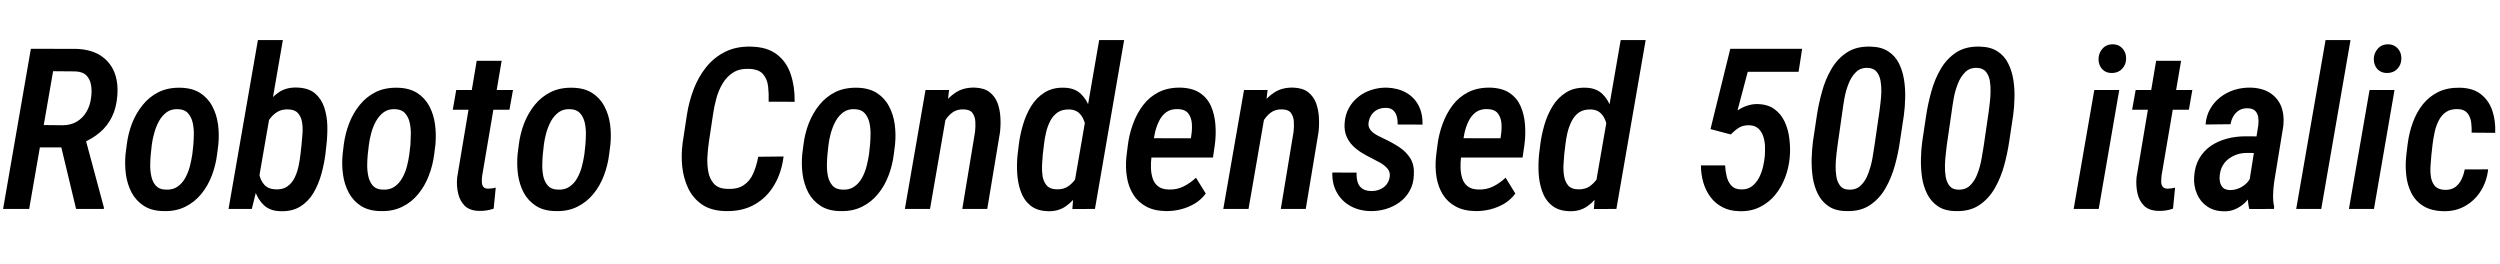 <svg xmlns="http://www.w3.org/2000/svg" xmlns:xlink="http://www.w3.org/1999/xlink" width="266.473" height="28.125"><path fill="black" d="M0.33 22.27L3.29 5.20L8.13 5.21Q9.66 5.26 10.67 5.89Q11.68 6.52 12.16 7.63Q12.63 8.74 12.50 10.25L12.50 10.25Q12.40 11.50 11.93 12.46Q11.46 13.42 10.65 14.11Q9.84 14.80 8.72 15.27L8.72 15.27L7.82 15.71L3.45 15.71L3.84 13.32L6.69 13.35Q7.57 13.34 8.21 12.95Q8.85 12.56 9.23 11.89Q9.62 11.23 9.71 10.39L9.71 10.39Q9.81 9.71 9.71 9.09Q9.61 8.46 9.22 8.05Q8.82 7.64 8.03 7.61L8.03 7.61L5.66 7.59L3.11 22.27L0.33 22.27ZM11.07 22.27L8.11 22.27L6.27 14.60L9.05 14.59L11.07 22.10L11.07 22.27ZM13.38 16.44L13.38 16.44L13.51 15.43Q13.65 14.26 14.07 13.16Q14.50 12.06 15.21 11.19Q15.91 10.31 16.92 9.81Q17.92 9.32 19.24 9.35L19.24 9.35Q20.50 9.38 21.33 9.91Q22.17 10.45 22.63 11.33Q23.10 12.21 23.24 13.27Q23.38 14.33 23.27 15.42L23.27 15.42L23.14 16.44Q23.00 17.60 22.58 18.71Q22.16 19.82 21.45 20.68Q20.74 21.55 19.74 22.04Q18.74 22.54 17.43 22.50L17.43 22.50Q16.16 22.48 15.33 21.94Q14.50 21.40 14.03 20.53Q13.57 19.65 13.42 18.59Q13.28 17.52 13.38 16.44ZM16.18 15.42L16.18 15.42L16.07 16.45Q16.02 16.93 16.01 17.56Q16.00 18.19 16.13 18.79Q16.25 19.38 16.61 19.79Q16.97 20.19 17.64 20.21L17.64 20.21Q18.40 20.26 18.91 19.90Q19.43 19.55 19.75 18.96Q20.07 18.38 20.24 17.71Q20.41 17.04 20.50 16.43L20.50 16.43L20.61 15.41Q20.65 14.93 20.66 14.30Q20.67 13.68 20.54 13.08Q20.40 12.48 20.05 12.08Q19.70 11.67 19.02 11.64L19.02 11.64Q18.29 11.59 17.78 11.95Q17.27 12.32 16.95 12.91Q16.62 13.51 16.44 14.18Q16.25 14.85 16.18 15.42ZM24.36 22.27L27.49 4.27L30.15 4.27L27.48 19.69L26.84 22.27L24.36 22.27ZM34.80 15.40L34.80 15.40L34.69 16.39Q34.56 17.44 34.26 18.53Q33.96 19.63 33.42 20.55Q32.88 21.47 32.01 22.01Q31.14 22.56 29.86 22.51L29.86 22.51Q28.78 22.48 28.14 21.88Q27.50 21.28 27.19 20.37Q26.87 19.45 26.80 18.46Q26.73 17.46 26.79 16.63L26.79 16.63L26.96 15.23Q27.13 14.32 27.45 13.28Q27.77 12.25 28.32 11.34Q28.86 10.43 29.67 9.87Q30.48 9.30 31.62 9.33L31.62 9.33Q32.86 9.36 33.56 9.94Q34.25 10.52 34.56 11.44Q34.86 12.35 34.89 13.39Q34.91 14.44 34.80 15.40ZM32.03 16.43L32.03 16.43L32.14 15.42Q32.19 14.91 32.24 14.27Q32.29 13.64 32.20 13.05Q32.11 12.46 31.76 12.06Q31.42 11.67 30.70 11.66L30.70 11.66Q30.09 11.64 29.63 11.89Q29.17 12.15 28.83 12.58Q28.49 13.01 28.28 13.53Q28.07 14.05 27.96 14.55L27.96 14.55L27.55 17.31Q27.50 17.94 27.64 18.59Q27.77 19.24 28.17 19.69Q28.57 20.14 29.31 20.18L29.31 20.18Q30.11 20.23 30.60 19.89Q31.10 19.55 31.39 18.97Q31.68 18.39 31.82 17.72Q31.96 17.05 32.03 16.43ZM36.52 16.44L36.52 16.44L36.64 15.43Q36.79 14.26 37.21 13.16Q37.63 12.06 38.34 11.19Q39.05 10.31 40.05 9.81Q41.05 9.32 42.38 9.35L42.38 9.35Q43.63 9.38 44.47 9.91Q45.30 10.45 45.77 11.33Q46.23 12.21 46.37 13.27Q46.51 14.33 46.41 15.42L46.41 15.42L46.28 16.44Q46.14 17.60 45.71 18.71Q45.29 19.82 44.58 20.68Q43.88 21.55 42.87 22.04Q41.87 22.54 40.56 22.50L40.56 22.50Q39.29 22.48 38.46 21.94Q37.63 21.40 37.17 20.53Q36.70 19.65 36.56 18.59Q36.41 17.52 36.52 16.44ZM39.32 15.42L39.32 15.42L39.20 16.45Q39.15 16.93 39.14 17.56Q39.13 18.19 39.26 18.79Q39.39 19.38 39.74 19.79Q40.10 20.19 40.77 20.21L40.77 20.21Q41.53 20.26 42.05 19.90Q42.56 19.55 42.88 18.96Q43.21 18.38 43.38 17.71Q43.55 17.04 43.63 16.43L43.63 16.43L43.75 15.41Q43.78 14.93 43.79 14.30Q43.80 13.68 43.67 13.08Q43.54 12.48 43.18 12.08Q42.83 11.67 42.15 11.64L42.15 11.64Q41.43 11.59 40.92 11.95Q40.41 12.32 40.08 12.91Q39.75 13.51 39.57 14.18Q39.39 14.85 39.32 15.42ZM48.63 9.59L54.68 9.59L54.30 11.70L48.26 11.70L48.63 9.59ZM48.73 18.91L50.81 6.48L53.47 6.48L51.39 18.76Q51.35 19.07 51.36 19.38Q51.36 19.69 51.50 19.89Q51.64 20.10 52.03 20.11L52.03 20.11Q52.23 20.11 52.44 20.08Q52.64 20.05 52.84 20.00L52.84 20.00L52.62 22.24Q52.24 22.37 51.86 22.43Q51.48 22.49 51.08 22.48L51.08 22.48Q50.07 22.46 49.54 21.94Q49.01 21.41 48.83 20.60Q48.64 19.78 48.73 18.91L48.73 18.91ZM55.17 16.44L55.17 16.44L55.30 15.43Q55.44 14.26 55.86 13.16Q56.29 12.06 56.99 11.19Q57.70 10.31 58.71 9.81Q59.71 9.32 61.03 9.35L61.03 9.35Q62.29 9.38 63.12 9.91Q63.96 10.45 64.42 11.33Q64.89 12.21 65.03 13.27Q65.17 14.33 65.06 15.42L65.06 15.42L64.93 16.44Q64.79 17.60 64.37 18.71Q63.95 19.82 63.24 20.68Q62.53 21.55 61.53 22.04Q60.53 22.54 59.21 22.50L59.21 22.50Q57.95 22.48 57.12 21.94Q56.29 21.40 55.82 20.53Q55.36 19.65 55.21 18.59Q55.07 17.52 55.17 16.44ZM57.97 15.42L57.97 15.42L57.86 16.45Q57.81 16.93 57.80 17.56Q57.79 18.19 57.91 18.79Q58.04 19.38 58.40 19.79Q58.76 20.19 59.43 20.21L59.43 20.21Q60.19 20.26 60.70 19.90Q61.22 19.55 61.54 18.96Q61.86 18.38 62.03 17.71Q62.20 17.04 62.29 16.43L62.29 16.43L62.40 15.41Q62.44 14.93 62.45 14.30Q62.46 13.68 62.33 13.08Q62.19 12.48 61.84 12.08Q61.49 11.67 60.81 11.64L60.81 11.64Q60.08 11.59 59.57 11.95Q59.06 12.32 58.73 12.91Q58.41 13.51 58.22 14.18Q58.04 14.85 57.97 15.42ZM80.82 16.71L80.82 16.71L83.52 16.68Q83.31 18.40 82.52 19.73Q81.74 21.06 80.43 21.80Q79.11 22.55 77.30 22.50L77.30 22.50Q75.81 22.46 74.84 21.81Q73.88 21.15 73.37 20.10Q72.86 19.04 72.72 17.78Q72.59 16.51 72.76 15.25L72.76 15.25L73.22 12.22Q73.43 10.85 73.93 9.53Q74.43 8.21 75.26 7.17Q76.09 6.13 77.28 5.53Q78.47 4.93 80.03 4.97L80.03 4.97Q81.79 5.00 82.82 5.81Q83.86 6.61 84.29 7.94Q84.73 9.27 84.70 10.85L84.70 10.85L81.93 10.84Q81.96 9.98 81.87 9.19Q81.77 8.40 81.32 7.89Q80.87 7.37 79.83 7.34L79.83 7.34Q78.82 7.30 78.13 7.74Q77.45 8.18 77.02 8.91Q76.58 9.64 76.35 10.51Q76.11 11.38 76.00 12.20L76.00 12.20L75.54 15.26Q75.45 15.91 75.40 16.74Q75.36 17.57 75.50 18.32Q75.64 19.08 76.10 19.59Q76.56 20.10 77.48 20.13L77.48 20.13Q78.62 20.19 79.28 19.73Q79.95 19.28 80.29 18.48Q80.64 17.68 80.82 16.71ZM85.51 16.44L85.51 16.44L85.64 15.43Q85.78 14.26 86.20 13.16Q86.63 12.06 87.33 11.19Q88.04 10.31 89.04 9.81Q90.05 9.32 91.37 9.35L91.37 9.35Q92.63 9.38 93.46 9.91Q94.30 10.45 94.76 11.33Q95.23 12.21 95.37 13.27Q95.51 14.33 95.40 15.42L95.40 15.42L95.27 16.44Q95.13 17.60 94.71 18.71Q94.29 19.82 93.58 20.68Q92.87 21.55 91.87 22.04Q90.87 22.54 89.55 22.50L89.55 22.50Q88.29 22.48 87.46 21.94Q86.63 21.40 86.16 20.53Q85.70 19.65 85.55 18.59Q85.41 17.52 85.51 16.44ZM88.31 15.42L88.31 15.42L88.20 16.45Q88.15 16.93 88.14 17.56Q88.13 18.19 88.25 18.79Q88.38 19.38 88.74 19.79Q89.10 20.19 89.77 20.21L89.77 20.21Q90.53 20.26 91.04 19.90Q91.56 19.55 91.88 18.96Q92.20 18.38 92.37 17.71Q92.54 17.04 92.63 16.43L92.63 16.43L92.74 15.41Q92.78 14.93 92.79 14.30Q92.80 13.68 92.67 13.08Q92.53 12.48 92.18 12.08Q91.83 11.67 91.15 11.64L91.15 11.64Q90.42 11.59 89.91 11.95Q89.40 12.32 89.07 12.91Q88.75 13.51 88.56 14.18Q88.38 14.85 88.31 15.42ZM101.16 9.59L100.83 12.45L99.13 22.27L96.45 22.27L98.65 9.59L101.16 9.59ZM99.86 15.49L99.86 15.49L99.12 15.50Q99.23 14.50 99.53 13.41Q99.83 12.32 100.40 11.38Q100.97 10.45 101.84 9.88Q102.70 9.30 103.93 9.34L103.93 9.34Q104.91 9.38 105.48 9.82Q106.05 10.27 106.32 10.96Q106.58 11.66 106.63 12.48Q106.68 13.30 106.59 14.09L106.59 14.09L105.23 22.27L102.57 22.27L103.93 14.05Q103.99 13.51 103.96 12.97Q103.93 12.43 103.66 12.05Q103.39 11.67 102.71 11.66L102.71 11.66Q102 11.63 101.49 12.01Q100.98 12.40 100.65 13.00Q100.32 13.59 100.14 14.26Q99.95 14.93 99.86 15.49ZM114.30 22.28L114.53 19.48L117.16 4.27L119.82 4.27L116.71 22.27L114.30 22.28ZM108.47 16.44L108.47 16.44L108.59 15.46Q108.71 14.41 109.03 13.33Q109.34 12.25 109.90 11.33Q110.46 10.41 111.34 9.86Q112.22 9.30 113.48 9.35L113.48 9.35Q114.56 9.39 115.20 10.00Q115.84 10.61 116.15 11.53Q116.46 12.45 116.53 13.45Q116.60 14.45 116.53 15.27L116.53 15.27L116.36 16.66Q116.20 17.57 115.87 18.59Q115.54 19.62 114.98 20.52Q114.42 21.42 113.61 21.98Q112.80 22.55 111.70 22.51L111.70 22.51Q110.51 22.48 109.80 21.88Q109.10 21.29 108.79 20.37Q108.47 19.45 108.42 18.42Q108.36 17.38 108.47 16.44ZM111.27 15.45L111.27 15.45L111.15 16.46Q111.11 16.96 111.07 17.58Q111.04 18.21 111.13 18.80Q111.23 19.38 111.58 19.78Q111.93 20.17 112.63 20.18L112.63 20.18Q113.41 20.21 113.97 19.78Q114.53 19.35 114.87 18.68Q115.21 18.01 115.36 17.36L115.36 17.36L115.77 14.60Q115.79 14.14 115.73 13.65Q115.68 13.15 115.48 12.71Q115.29 12.27 114.94 11.98Q114.59 11.70 114.05 11.67L114.05 11.67Q113.26 11.63 112.75 11.97Q112.24 12.32 111.94 12.90Q111.64 13.49 111.49 14.16Q111.33 14.84 111.27 15.45ZM124.28 22.50L124.28 22.50Q123.02 22.48 122.16 22.01Q121.29 21.54 120.79 20.73Q120.29 19.92 120.12 18.90Q119.95 17.87 120.06 16.73L120.06 16.73L120.21 15.52Q120.35 14.34 120.76 13.22Q121.16 12.11 121.84 11.21Q122.52 10.32 123.51 9.82Q124.50 9.32 125.84 9.34L125.84 9.34Q127.13 9.38 127.92 9.92Q128.71 10.46 129.09 11.34Q129.47 12.22 129.55 13.29Q129.63 14.36 129.49 15.42L129.49 15.42L129.29 16.79L121.29 16.79L121.65 14.73L126.94 14.74L126.98 14.43Q127.08 13.83 127.04 13.20Q127.00 12.56 126.68 12.12Q126.36 11.67 125.61 11.63L125.61 11.63Q124.83 11.59 124.32 11.95Q123.82 12.32 123.53 12.93Q123.23 13.54 123.09 14.22Q122.95 14.91 122.88 15.52L122.88 15.52L122.73 16.75Q122.66 17.33 122.68 17.93Q122.70 18.53 122.87 19.04Q123.04 19.55 123.44 19.86Q123.84 20.18 124.58 20.20L124.58 20.20Q125.45 20.23 126.16 19.87Q126.88 19.51 127.48 18.94L127.48 18.94L128.52 20.63Q128.04 21.28 127.35 21.70Q126.66 22.11 125.87 22.31Q125.07 22.51 124.28 22.50ZM135.11 9.59L134.78 12.45L133.08 22.27L130.39 22.27L132.60 9.59L135.11 9.59ZM133.80 15.49L133.80 15.49L133.07 15.50Q133.18 14.50 133.48 13.41Q133.78 12.32 134.35 11.38Q134.92 10.45 135.79 9.88Q136.65 9.30 137.88 9.34L137.88 9.34Q138.86 9.38 139.43 9.82Q140.00 10.27 140.27 10.96Q140.53 11.66 140.58 12.48Q140.63 13.30 140.54 14.09L140.54 14.09L139.18 22.27L136.52 22.27L137.88 14.05Q137.94 13.51 137.91 12.97Q137.88 12.43 137.61 12.05Q137.34 11.67 136.66 11.66L136.66 11.66Q135.95 11.63 135.44 12.01Q134.93 12.40 134.60 13.00Q134.27 13.59 134.09 14.26Q133.90 14.93 133.80 15.49ZM148.13 18.86L148.13 18.86Q148.20 18.34 147.90 17.98Q147.60 17.63 147.16 17.37Q146.72 17.12 146.33 16.93L146.33 16.93Q145.72 16.63 145.16 16.29Q144.60 15.95 144.17 15.51Q143.74 15.07 143.51 14.50Q143.27 13.93 143.32 13.16L143.32 13.16Q143.37 12.27 143.75 11.56Q144.13 10.85 144.75 10.35Q145.37 9.84 146.16 9.59Q146.95 9.33 147.80 9.34L147.80 9.34Q148.98 9.38 149.85 9.86Q150.73 10.35 151.19 11.22Q151.65 12.09 151.63 13.28L151.63 13.28L148.97 13.27Q148.99 12.81 148.88 12.40Q148.77 12 148.48 11.74Q148.18 11.48 147.66 11.50L147.66 11.50Q147.19 11.50 146.81 11.69Q146.44 11.88 146.19 12.23Q145.95 12.59 145.88 13.04L145.88 13.04Q145.82 13.41 145.97 13.68Q146.12 13.96 146.39 14.16Q146.66 14.37 146.98 14.52Q147.29 14.67 147.55 14.80L147.55 14.80Q148.43 15.21 149.17 15.70Q149.91 16.20 150.34 16.90Q150.77 17.61 150.70 18.69L150.70 18.69Q150.66 19.63 150.25 20.35Q149.85 21.07 149.19 21.55Q148.54 22.03 147.71 22.28Q146.89 22.52 146.02 22.50L146.02 22.50Q144.82 22.46 143.91 21.94Q142.99 21.42 142.49 20.51Q141.98 19.61 142.01 18.39L142.01 18.39L144.60 18.40Q144.57 18.96 144.71 19.41Q144.84 19.85 145.20 20.10Q145.56 20.36 146.18 20.36L146.18 20.36Q146.66 20.37 147.08 20.19Q147.49 20.02 147.77 19.69Q148.04 19.36 148.13 18.86ZM157.28 22.50L157.28 22.50Q156.02 22.48 155.16 22.01Q154.29 21.54 153.79 20.73Q153.29 19.92 153.12 18.90Q152.95 17.87 153.06 16.73L153.06 16.73L153.21 15.52Q153.35 14.34 153.76 13.22Q154.16 12.11 154.84 11.21Q155.52 10.32 156.51 9.82Q157.50 9.32 158.84 9.34L158.84 9.34Q160.13 9.38 160.92 9.92Q161.71 10.46 162.09 11.34Q162.47 12.22 162.55 13.29Q162.63 14.36 162.49 15.42L162.49 15.42L162.29 16.79L154.29 16.79L154.65 14.73L159.94 14.74L159.98 14.43Q160.08 13.83 160.04 13.20Q160.00 12.56 159.68 12.12Q159.36 11.67 158.61 11.63L158.61 11.63Q157.83 11.59 157.32 11.95Q156.82 12.32 156.53 12.93Q156.23 13.54 156.09 14.22Q155.95 14.91 155.88 15.52L155.88 15.52L155.73 16.75Q155.66 17.33 155.68 17.93Q155.70 18.53 155.87 19.04Q156.04 19.55 156.44 19.86Q156.84 20.18 157.58 20.20L157.58 20.20Q158.45 20.23 159.16 19.87Q159.88 19.51 160.48 18.94L160.48 18.94L161.52 20.63Q161.04 21.28 160.35 21.70Q159.66 22.11 158.87 22.31Q158.07 22.51 157.28 22.50ZM169.89 22.28L170.11 19.48L172.75 4.27L175.41 4.27L172.29 22.27L169.89 22.28ZM164.05 16.44L164.05 16.44L164.17 15.46Q164.30 14.41 164.61 13.33Q164.92 12.25 165.48 11.33Q166.04 10.41 166.92 9.86Q167.80 9.30 169.07 9.35L169.07 9.35Q170.14 9.39 170.78 10.00Q171.42 10.61 171.73 11.53Q172.04 12.45 172.11 13.45Q172.18 14.45 172.11 15.27L172.11 15.27L171.94 16.66Q171.79 17.57 171.45 18.59Q171.12 19.62 170.56 20.52Q170.00 21.42 169.20 21.98Q168.39 22.55 167.29 22.51L167.29 22.51Q166.09 22.48 165.39 21.88Q164.68 21.29 164.37 20.37Q164.05 19.45 164.00 18.42Q163.95 17.38 164.05 16.44ZM166.85 15.45L166.85 15.45L166.73 16.46Q166.69 16.96 166.65 17.58Q166.62 18.21 166.72 18.80Q166.82 19.38 167.16 19.78Q167.51 20.17 168.21 20.18L168.21 20.18Q169.00 20.21 169.55 19.78Q170.11 19.35 170.45 18.68Q170.79 18.01 170.94 17.36L170.94 17.36L171.35 14.60Q171.38 14.14 171.32 13.65Q171.26 13.15 171.06 12.71Q170.87 12.27 170.52 11.98Q170.17 11.70 169.63 11.67L169.63 11.67Q168.84 11.63 168.33 11.97Q167.82 12.32 167.53 12.90Q167.23 13.49 167.07 14.16Q166.91 14.84 166.85 15.45ZM184.48 14.33L184.48 14.33L182.32 13.76L184.43 5.20L192.09 5.20L191.71 7.65L186.29 7.65L185.20 11.77Q185.66 11.46 186.18 11.28Q186.69 11.10 187.25 11.09L187.25 11.09Q188.40 11.10 189.12 11.62Q189.84 12.14 190.23 12.98Q190.62 13.83 190.73 14.82Q190.85 15.81 190.77 16.72L190.77 16.72Q190.68 17.84 190.29 18.88Q189.90 19.93 189.22 20.77Q188.54 21.60 187.58 22.07Q186.62 22.55 185.39 22.51L185.39 22.51Q184.36 22.49 183.59 22.08Q182.82 21.68 182.31 20.99Q181.80 20.30 181.55 19.43Q181.30 18.56 181.30 17.63L181.30 17.63L183.88 17.63Q183.90 18.19 184.04 18.77Q184.17 19.36 184.53 19.77Q184.89 20.18 185.57 20.19L185.57 20.19Q186.26 20.21 186.72 19.87Q187.18 19.52 187.48 18.97Q187.77 18.41 187.92 17.78Q188.06 17.16 188.11 16.62L188.11 16.62Q188.14 16.15 188.13 15.59Q188.11 15.04 187.94 14.53Q187.77 14.02 187.41 13.69Q187.04 13.36 186.42 13.35L186.42 13.35Q185.79 13.34 185.34 13.62Q184.90 13.90 184.48 14.33ZM202.93 12.30L202.93 12.30L202.51 15.08Q202.34 16.30 201.98 17.61Q201.62 18.93 200.98 20.05Q200.34 21.18 199.32 21.86Q198.30 22.55 196.79 22.50L196.79 22.50Q195.63 22.48 194.90 21.98Q194.17 21.48 193.77 20.68Q193.37 19.89 193.22 18.92Q193.08 17.95 193.10 16.96Q193.13 15.96 193.24 15.09L193.24 15.09L193.66 12.30Q193.84 11.09 194.20 9.79Q194.55 8.48 195.20 7.37Q195.84 6.26 196.86 5.59Q197.88 4.92 199.38 4.97L199.38 4.97Q200.53 4.99 201.27 5.48Q202.01 5.96 202.41 6.76Q202.80 7.55 202.95 8.50Q203.10 9.45 203.07 10.44Q203.05 11.43 202.93 12.30ZM199.80 15.50L199.80 15.50L200.33 11.86Q200.38 11.52 200.44 10.96Q200.51 10.41 200.53 9.77Q200.54 9.14 200.44 8.58Q200.33 8.02 200.03 7.65Q199.72 7.28 199.16 7.24L199.16 7.24Q198.34 7.18 197.83 7.68Q197.32 8.18 197.03 8.94Q196.73 9.70 196.59 10.51Q196.45 11.31 196.38 11.87L196.38 11.87L195.86 15.52Q195.82 15.84 195.75 16.41Q195.68 16.97 195.66 17.61Q195.64 18.26 195.74 18.84Q195.84 19.42 196.14 19.80Q196.43 20.18 197.00 20.21L197.00 20.21Q197.82 20.27 198.34 19.77Q198.86 19.27 199.14 18.48Q199.43 17.70 199.58 16.88Q199.72 16.07 199.80 15.50ZM214.58 12.30L214.58 12.30L214.16 15.08Q213.98 16.30 213.63 17.61Q213.27 18.93 212.63 20.05Q211.99 21.18 210.97 21.86Q209.95 22.55 208.44 22.50L208.44 22.50Q207.28 22.48 206.55 21.98Q205.82 21.48 205.42 20.68Q205.02 19.89 204.87 18.92Q204.73 17.95 204.75 16.96Q204.77 15.96 204.89 15.09L204.89 15.09L205.31 12.30Q205.49 11.09 205.85 9.79Q206.20 8.48 206.85 7.37Q207.49 6.26 208.51 5.59Q209.53 4.92 211.03 4.97L211.03 4.97Q212.18 4.99 212.92 5.48Q213.66 5.96 214.05 6.76Q214.45 7.55 214.60 8.50Q214.75 9.45 214.72 10.44Q214.70 11.43 214.58 12.30ZM211.45 15.50L211.45 15.50L211.98 11.86Q212.03 11.52 212.09 10.96Q212.16 10.41 212.17 9.77Q212.19 9.14 212.09 8.58Q211.98 8.02 211.68 7.65Q211.37 7.28 210.81 7.24L210.81 7.24Q209.99 7.18 209.48 7.68Q208.97 8.18 208.68 8.94Q208.38 9.70 208.24 10.51Q208.10 11.31 208.03 11.87L208.03 11.87L207.50 15.52Q207.47 15.84 207.40 16.41Q207.33 16.97 207.31 17.61Q207.29 18.26 207.39 18.84Q207.49 19.42 207.79 19.80Q208.08 20.18 208.65 20.21L208.65 20.21Q209.47 20.27 209.99 19.77Q210.50 19.27 210.79 18.48Q211.08 17.70 211.22 16.88Q211.37 16.07 211.45 15.50ZM223.23 9.59L225.89 9.59L223.70 22.27L221.03 22.27L223.23 9.59ZM223.68 6.30L223.68 6.30Q223.69 5.66 224.09 5.20Q224.50 4.73 225.16 4.72L225.16 4.72Q225.81 4.71 226.22 5.15Q226.63 5.59 226.62 6.23L226.62 6.23Q226.62 6.87 226.21 7.32Q225.80 7.77 225.13 7.78L225.13 7.78Q224.48 7.80 224.08 7.38Q223.68 6.95 223.68 6.30ZM227.64 9.59L233.68 9.59L233.31 11.70L227.26 11.70L227.64 9.59ZM227.73 18.91L229.82 6.48L232.48 6.48L230.39 18.76Q230.36 19.07 230.36 19.38Q230.37 19.69 230.51 19.89Q230.65 20.10 231.04 20.11L231.04 20.11Q231.23 20.11 231.44 20.08Q231.64 20.05 231.84 20.00L231.84 20.00L231.62 22.24Q231.25 22.37 230.87 22.43Q230.48 22.49 230.09 22.48L230.09 22.48Q229.08 22.46 228.54 21.94Q228.01 21.41 227.83 20.60Q227.65 19.78 227.73 18.91L227.73 18.91ZM239.70 19.69L239.70 19.69L240.71 13.35Q240.76 12.88 240.70 12.47Q240.63 12.07 240.37 11.81Q240.11 11.55 239.57 11.54L239.57 11.54Q239.04 11.53 238.66 11.76Q238.29 11.99 238.06 12.38Q237.83 12.76 237.75 13.24L237.75 13.24L235.09 13.27Q235.16 12.34 235.58 11.61Q235.99 10.89 236.65 10.37Q237.30 9.86 238.13 9.59Q238.95 9.33 239.81 9.34L239.81 9.34Q241.04 9.35 241.89 9.86Q242.73 10.37 243.12 11.27Q243.50 12.18 243.38 13.41L243.38 13.41L242.41 19.34Q242.31 20.02 242.29 20.70Q242.26 21.39 242.40 22.05L242.40 22.05L242.38 22.27L239.75 22.28Q239.59 21.64 239.60 20.99Q239.61 20.33 239.70 19.69ZM239.32 14.53L240.95 14.54L240.66 16.31L239.51 16.30Q238.97 16.30 238.48 16.45Q238.00 16.61 237.59 16.90Q237.19 17.19 236.94 17.61Q236.68 18.04 236.61 18.61L236.61 18.61Q236.55 19.04 236.63 19.41Q236.71 19.78 236.96 20.02Q237.21 20.25 237.71 20.26L237.71 20.26Q238.24 20.26 238.73 20.03Q239.23 19.80 239.57 19.41Q239.92 19.01 240.01 18.48L240.01 18.48L240.47 19.64Q240.29 20.21 239.98 20.74Q239.67 21.26 239.23 21.66Q238.78 22.07 238.24 22.30Q237.69 22.54 237.05 22.52L237.05 22.52Q235.99 22.51 235.27 22.01Q234.54 21.52 234.18 20.68Q233.81 19.85 233.87 18.86L233.87 18.86Q233.94 17.73 234.40 16.92Q234.87 16.10 235.62 15.57Q236.38 15.05 237.33 14.79Q238.28 14.53 239.32 14.53L239.32 14.53ZM247.88 4.27L250.54 4.27L247.42 22.27L244.75 22.27L247.88 4.27ZM252.57 9.59L255.23 9.59L253.04 22.27L250.37 22.27L252.57 9.59ZM253.02 6.30L253.02 6.30Q253.03 5.66 253.44 5.20Q253.84 4.73 254.51 4.72L254.51 4.72Q255.15 4.71 255.56 5.15Q255.97 5.59 255.96 6.23L255.96 6.23Q255.96 6.87 255.55 7.32Q255.14 7.77 254.47 7.78L254.47 7.78Q253.83 7.80 253.42 7.38Q253.02 6.95 253.02 6.30ZM260.60 20.24L260.60 20.24Q261.26 20.25 261.69 19.95Q262.11 19.64 262.36 19.14Q262.61 18.63 262.71 18.06L262.71 18.06L265.21 18.05Q265.07 19.31 264.44 20.33Q263.81 21.35 262.79 21.94Q261.76 22.54 260.45 22.51L260.45 22.51Q259.15 22.48 258.32 21.97Q257.48 21.46 257.04 20.60Q256.59 19.73 256.48 18.68Q256.36 17.63 256.49 16.50L256.49 16.50L256.63 15.35Q256.78 14.16 257.18 13.06Q257.58 11.96 258.25 11.12Q258.93 10.27 259.92 9.79Q260.91 9.32 262.24 9.35L262.24 9.35Q263.63 9.39 264.46 10.06Q265.30 10.73 265.66 11.81Q266.02 12.89 265.96 14.16L265.96 14.16L263.45 14.14Q263.47 13.59 263.40 13.03Q263.32 12.46 263.00 12.06Q262.68 11.66 262.01 11.63L262.01 11.63Q261.22 11.60 260.72 11.94Q260.23 12.28 259.94 12.85Q259.65 13.42 259.51 14.07Q259.37 14.73 259.29 15.35L259.29 15.35L259.16 16.51Q259.11 17.02 259.07 17.64Q259.02 18.27 259.11 18.86Q259.20 19.44 259.54 19.83Q259.88 20.21 260.60 20.24Z"/></svg>